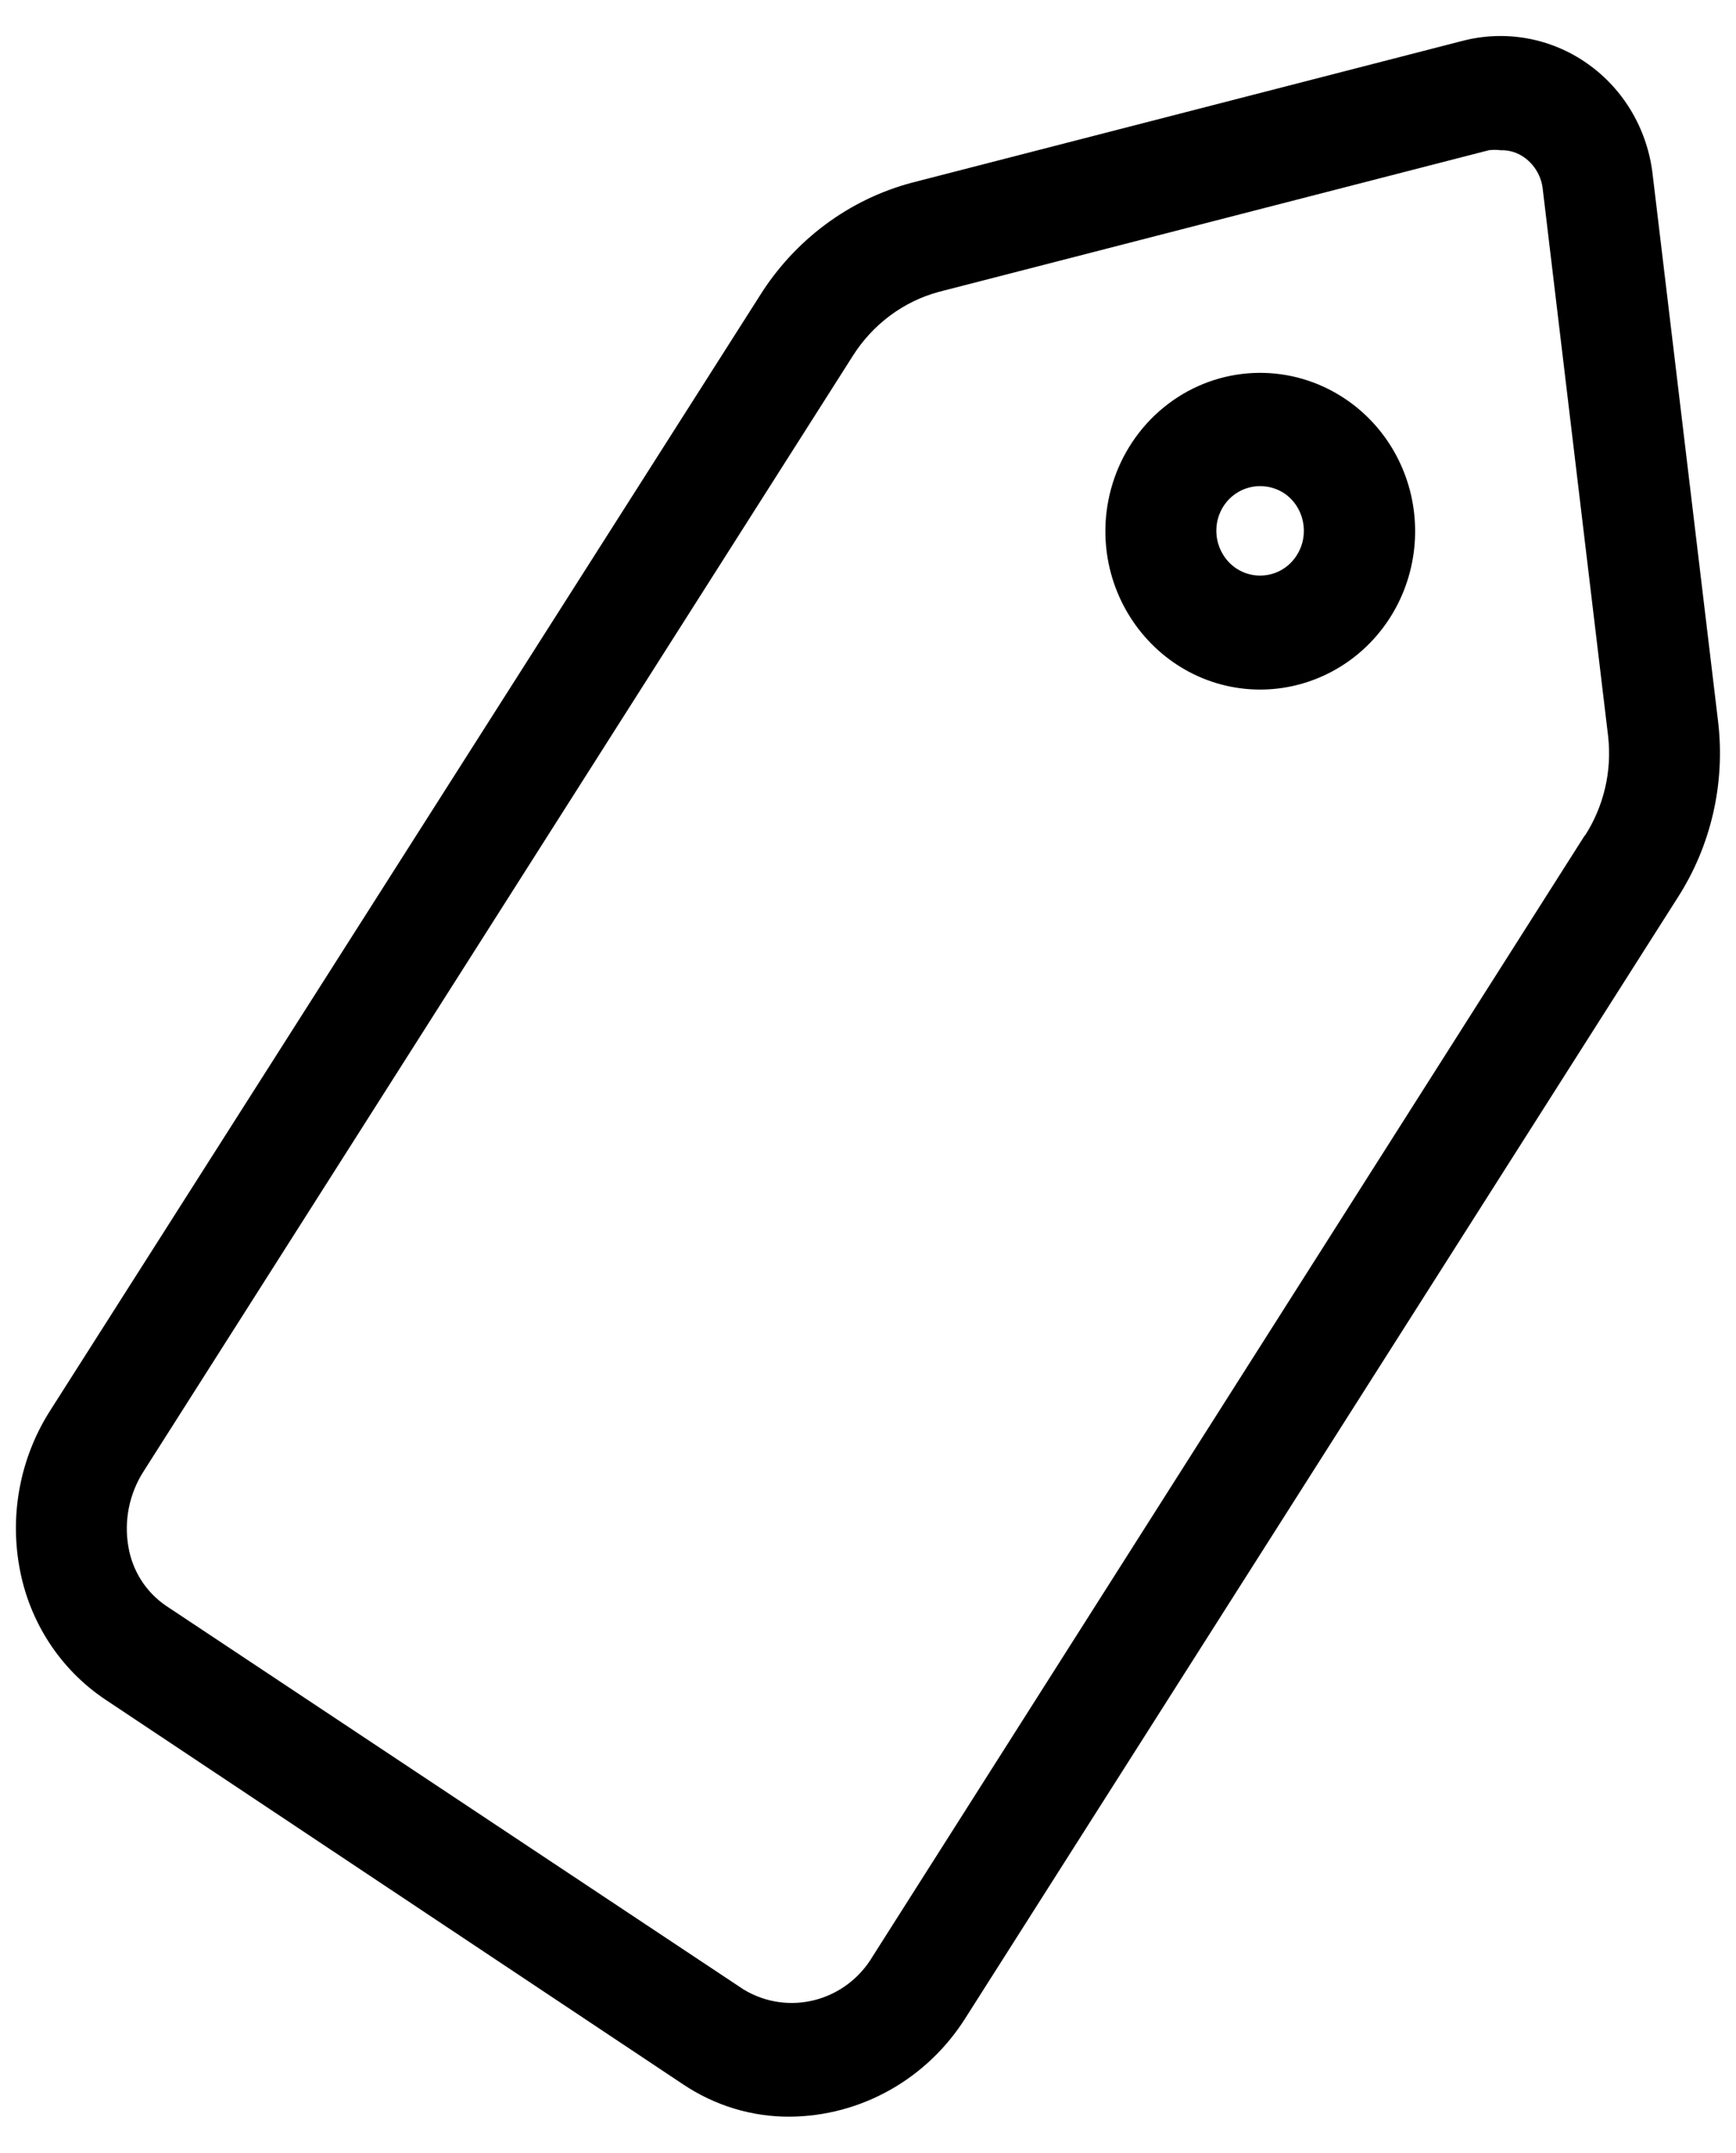 <?xml version="1.0" encoding="UTF-8"?>
<svg width="25px" height="31px" viewBox="0 0 25 31" version="1.1" xmlns="http://www.w3.org/2000/svg" xmlns:xlink="http://www.w3.org/1999/xlink">
    <!-- Generator: Sketch 52.3 (67297) - http://www.bohemiancoding.com/sketch -->
    <title>Group 3</title>
    <desc>Created with Sketch.</desc>
    <g id="Page-1" stroke="none" stroke-width="1" fill="none" fill-rule="evenodd">
        <g id="home-copy" transform="translate(-667, -594)" fill="#000000">
            <g id="Group-3" transform="translate(667, 594)">
                <path d="M24.743,10.397 L23.801,2.524 C23.73,1.874 23.388,1.287 22.86,0.916 C22.332,0.544 21.673,0.427 21.052,0.591 L13.134,2.63 C12.228,2.87 11.443,3.455 10.939,4.262 L0.731,20.297 C0.299,20.966 0.137,21.78 0.28,22.568 C0.42,23.352 0.869,24.04 1.521,24.474 L9.838,30.012 C10.295,30.318 10.827,30.48 11.372,30.477 C12.396,30.471 13.35,29.936 13.905,29.054 L24.161,12.923 C24.64,12.178 24.846,11.283 24.743,10.397 Z M22.822,12.029 L12.569,28.166 C12.182,28.82 11.353,29.035 10.709,28.646 L2.391,23.121 C2.103,22.925 1.907,22.619 1.849,22.271 C1.783,21.895 1.862,21.506 2.068,21.185 L12.28,5.126 C12.566,4.672 13.009,4.34 13.522,4.202 L21.441,2.163 C21.497,2.156 21.555,2.156 21.611,2.163 C21.734,2.159 21.854,2.197 21.954,2.269 C22.104,2.377 22.201,2.547 22.218,2.732 L23.159,10.605 C23.215,11.107 23.095,11.612 22.824,12.033 L22.822,12.029 Z" id="Fill-1"></path>
                <path d="M19.361,5.736 C18.606,5.235 17.63,5.247 16.888,5.768 C16.145,6.29 15.781,7.217 15.966,8.118 C16.12,8.863 16.629,9.482 17.32,9.766 C18.012,10.049 18.796,9.959 19.411,9.528 C20.026,9.097 20.389,8.381 20.379,7.618 C20.369,6.855 19.988,6.151 19.361,5.736 Z M18.675,7.994 C18.555,8.186 18.345,8.296 18.122,8.287 C17.9,8.279 17.698,8.151 17.593,7.95 C17.487,7.75 17.491,7.508 17.605,7.312 C17.719,7.117 17.927,6.998 18.149,7 C18.27,7 18.388,7.034 18.493,7.102 C18.783,7.298 18.864,7.697 18.675,7.994 Z" id="Fill-2"></path>
            </g>
        </g>
    </g>
</svg>